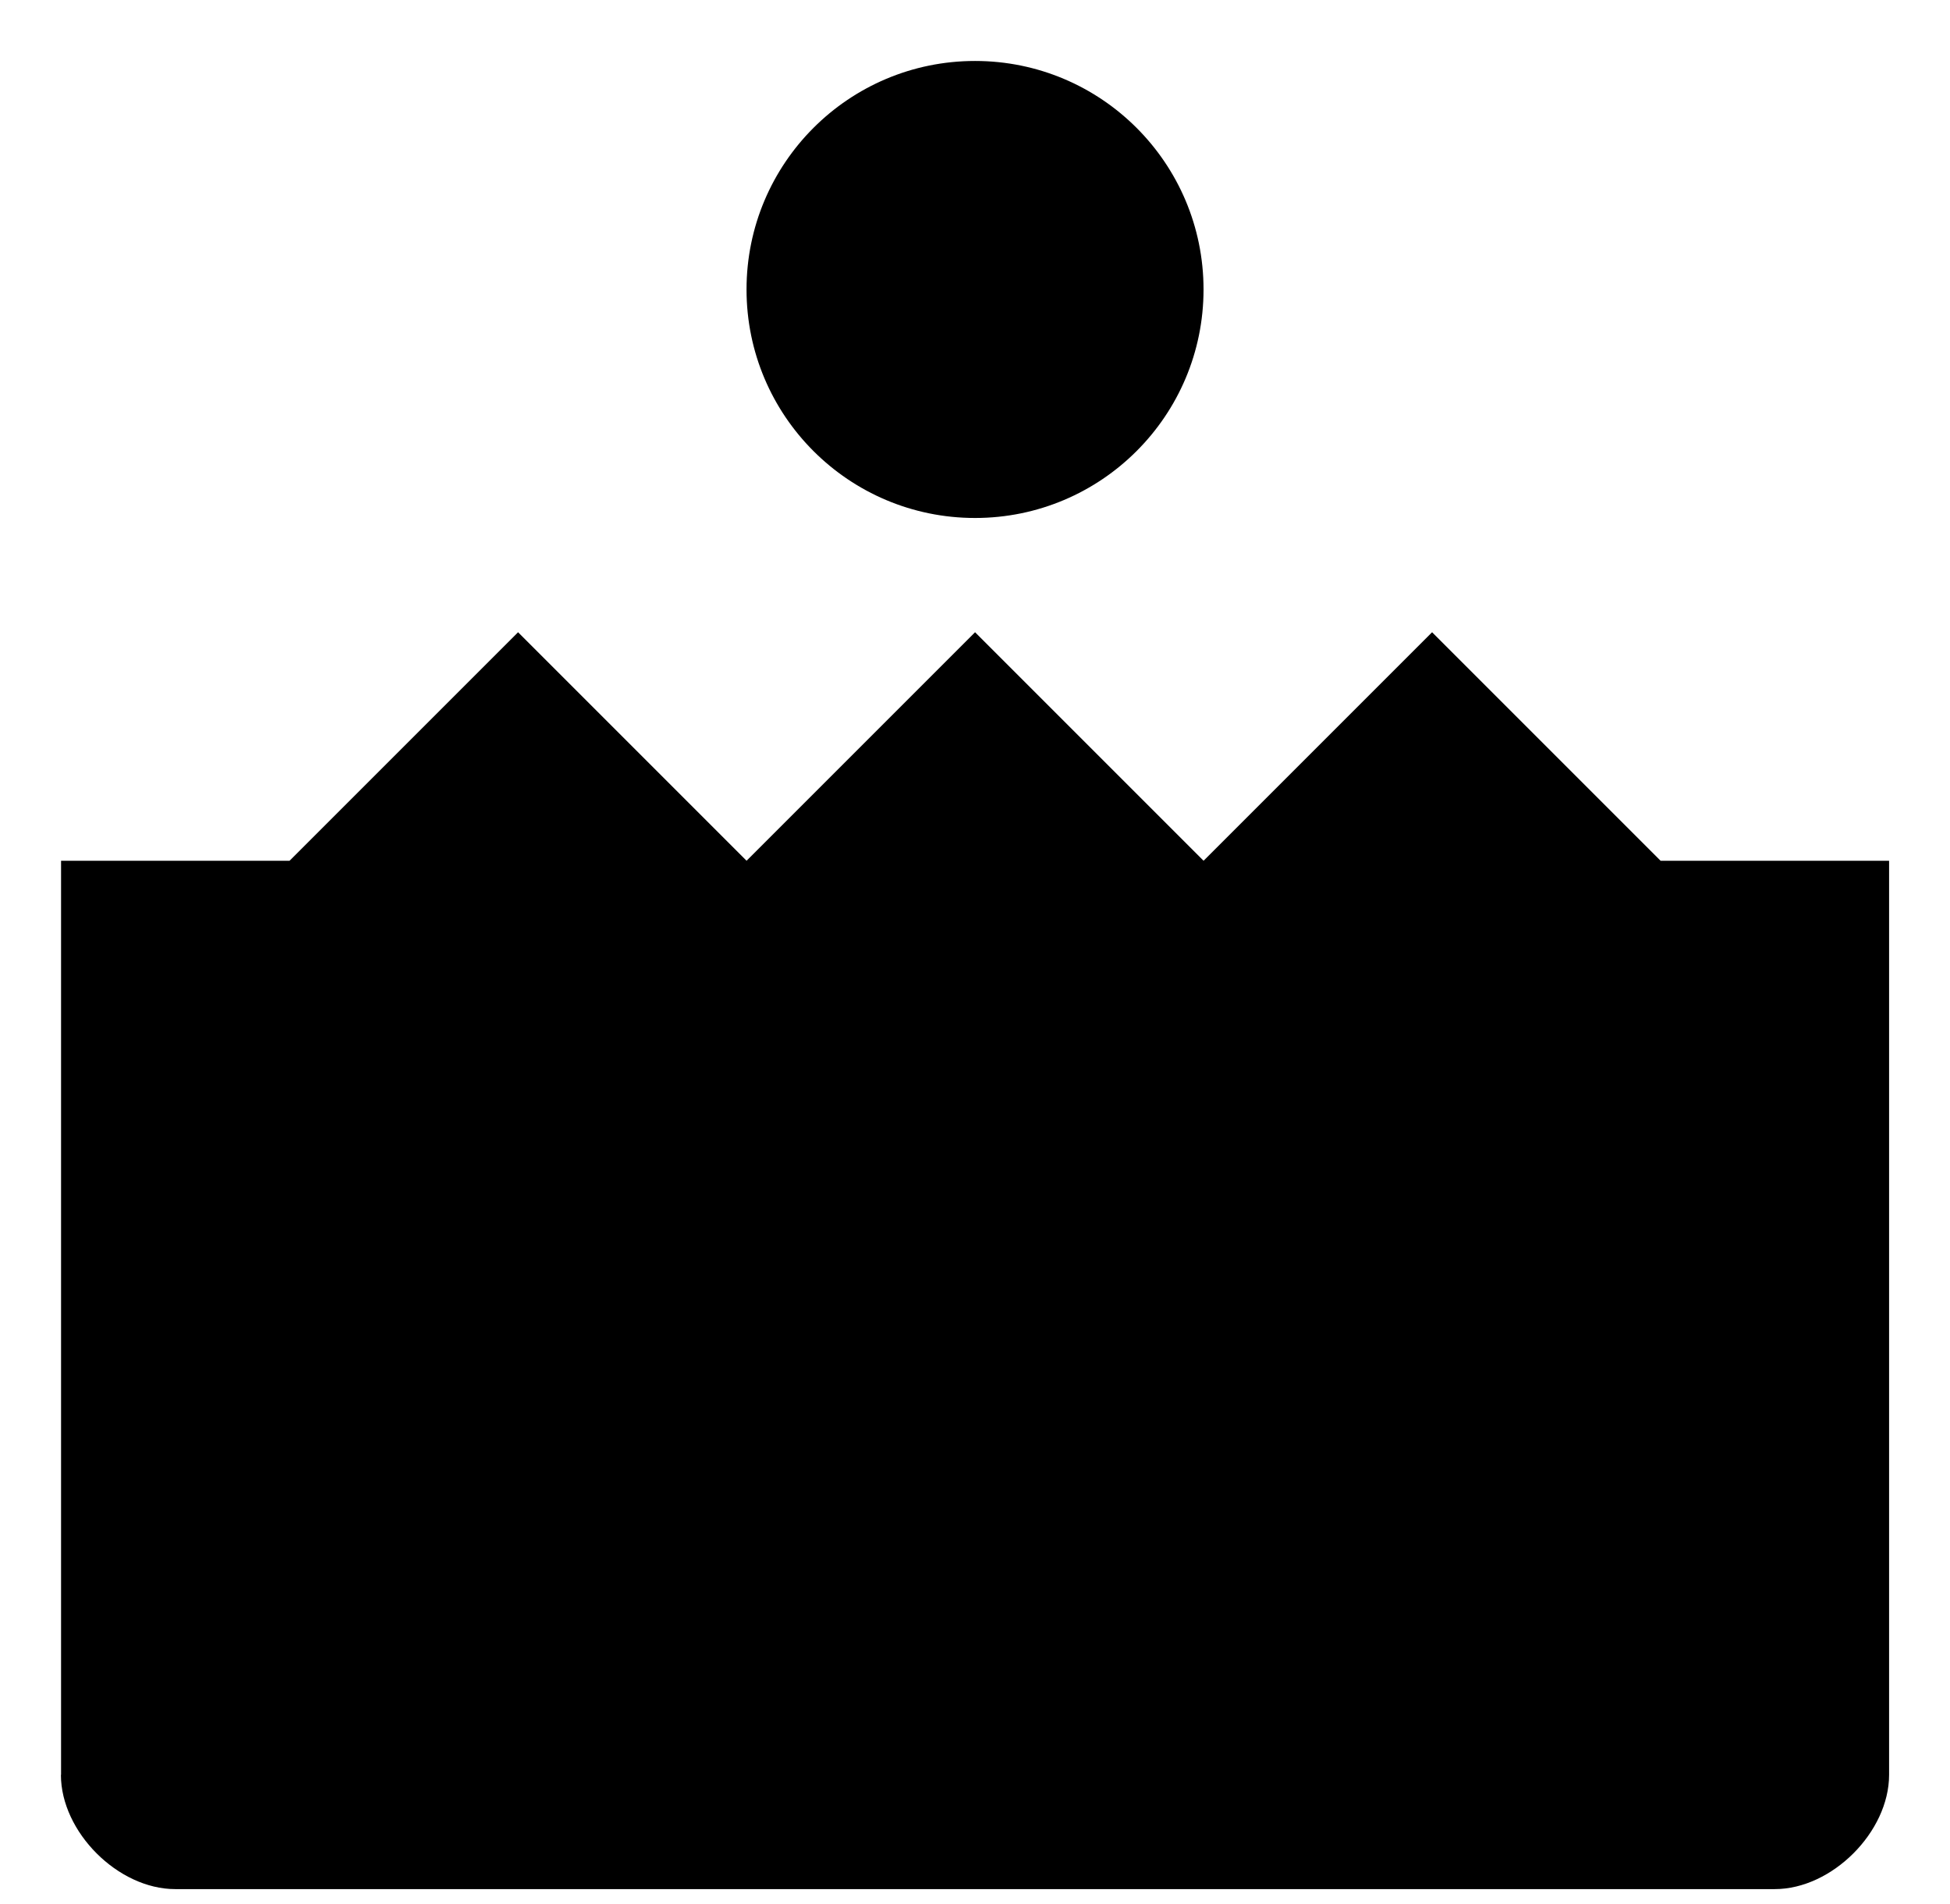 <svg xmlns="http://www.w3.org/2000/svg" viewBox="0 -64 1024 1000" style="transform: scaleY(-1);">
<path fill="currentColor" d="M512.017 208.001c-66.259 0-119.994-53.71-119.994-119.994 0-66.259 53.71-119.994 119.994-119.994 66.259 0 119.994 53.71 119.994 119.994s-53.735 119.994-119.994 119.994zM932.007 928.013h-840.006c-30.017 0-60.009-30.017-60.009-60.009h0.075v-480h119.994l119.994-119.994 119.994 119.994 119.994-119.994 119.994 119.994 119.994-119.994 119.994 119.994h119.994v480c0 30.016-30.017 60.009-60.009 60.009z"/>
</svg>